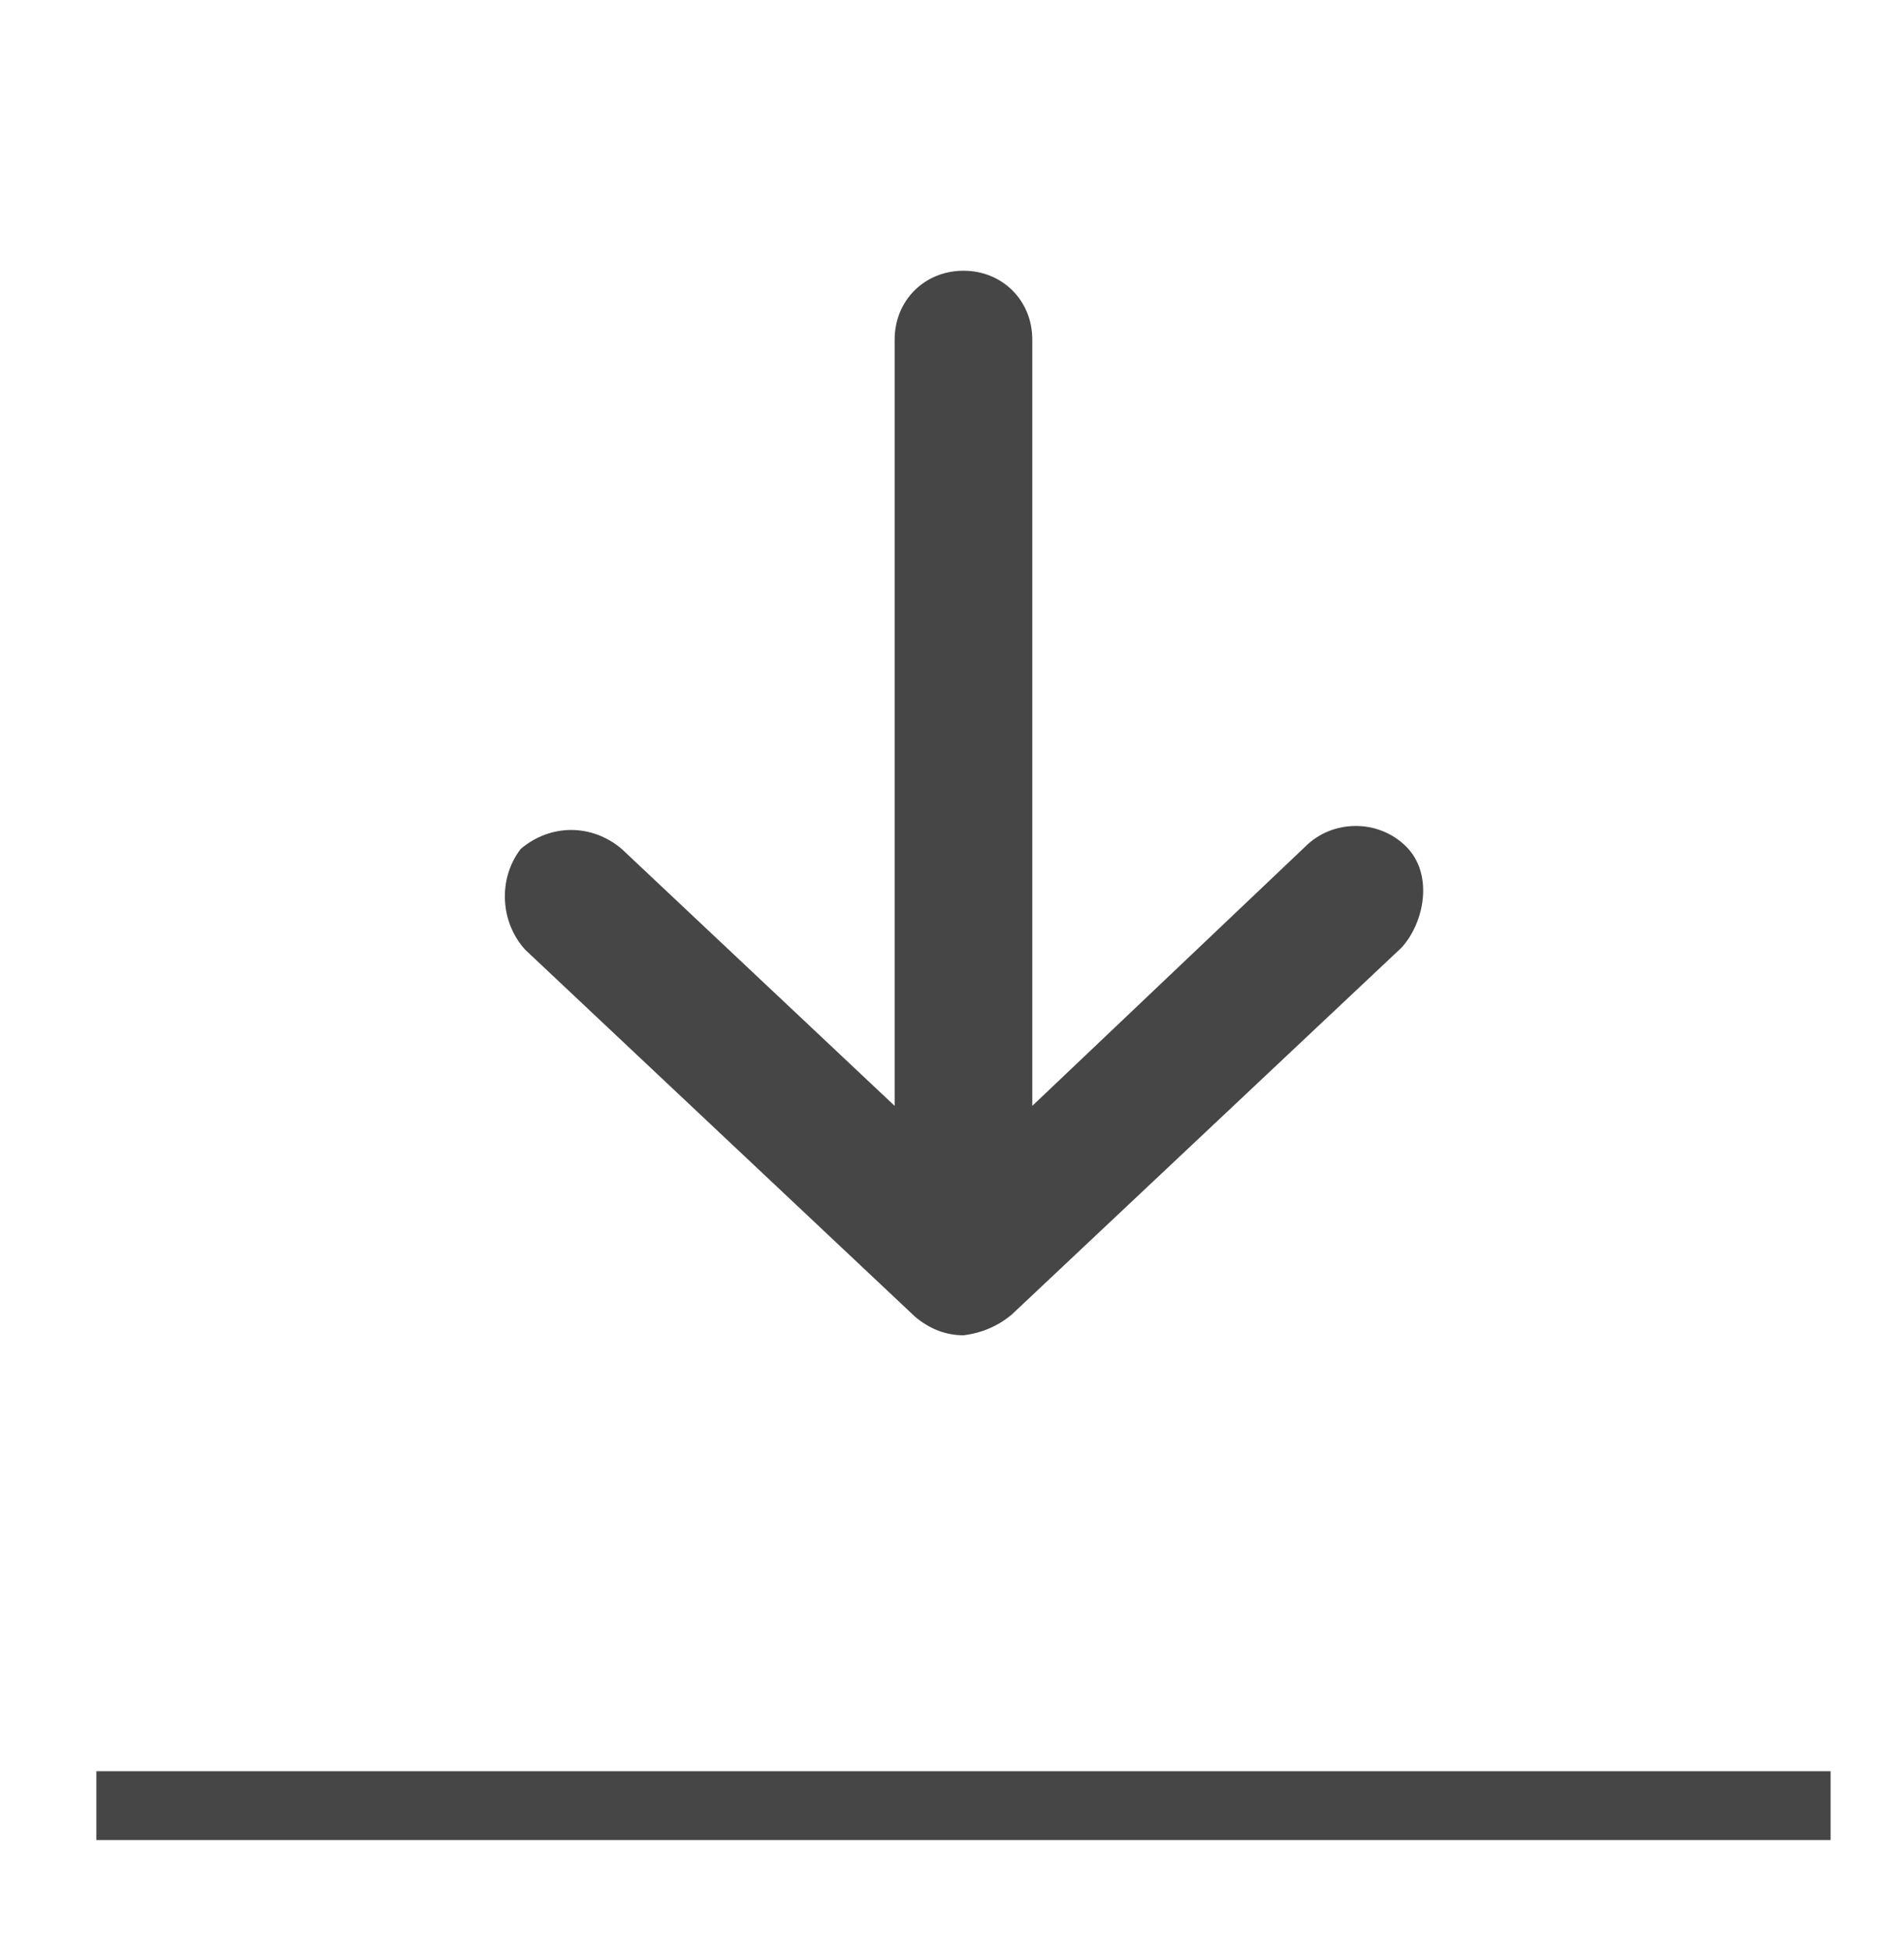 <?xml version="1.0" encoding="utf-8"?>
<!-- Generator: Adobe Illustrator 21.1.0, SVG Export Plug-In . SVG Version: 6.00 Build 0)  -->
<svg version="1.1" id="Layer_1" xmlns="http://www.w3.org/2000/svg" xmlns:xlink="http://www.w3.org/1999/xlink" x="0px" y="0px"
	 viewBox="0 0 83 85" style="enable-background:new 0 0 83 85;" xml:space="preserve">
<style type="text/css">
	.st0{fill:#464646;}
	.st1{fill:none;stroke:#464646;stroke-width:3;stroke-miterlimit:10;}
</style>
<title>Artboard 1</title>
<path class="st0" d="M44.1,57.3l17-16c1-1.1,1.4-3.2,0.2-4.4c-1.2-1.2-3.2-1.2-4.4,0L45,48.2V14.8c0-1.7-1.3-3-3-3s-3,1.3-3,3v33.4
	L27.1,37c-1.3-1.1-3.1-1.1-4.4,0c-1,1.3-0.9,3.2,0.2,4.4l17,16c0.6,0.5,1.3,0.8,2.1,0.8l0,0C42.8,58.1,43.5,57.8,44.1,57.3z"/>
<line class="st1" x1="4.2" y1="78.7" x2="79.8" y2="78.7"/>
</svg>
